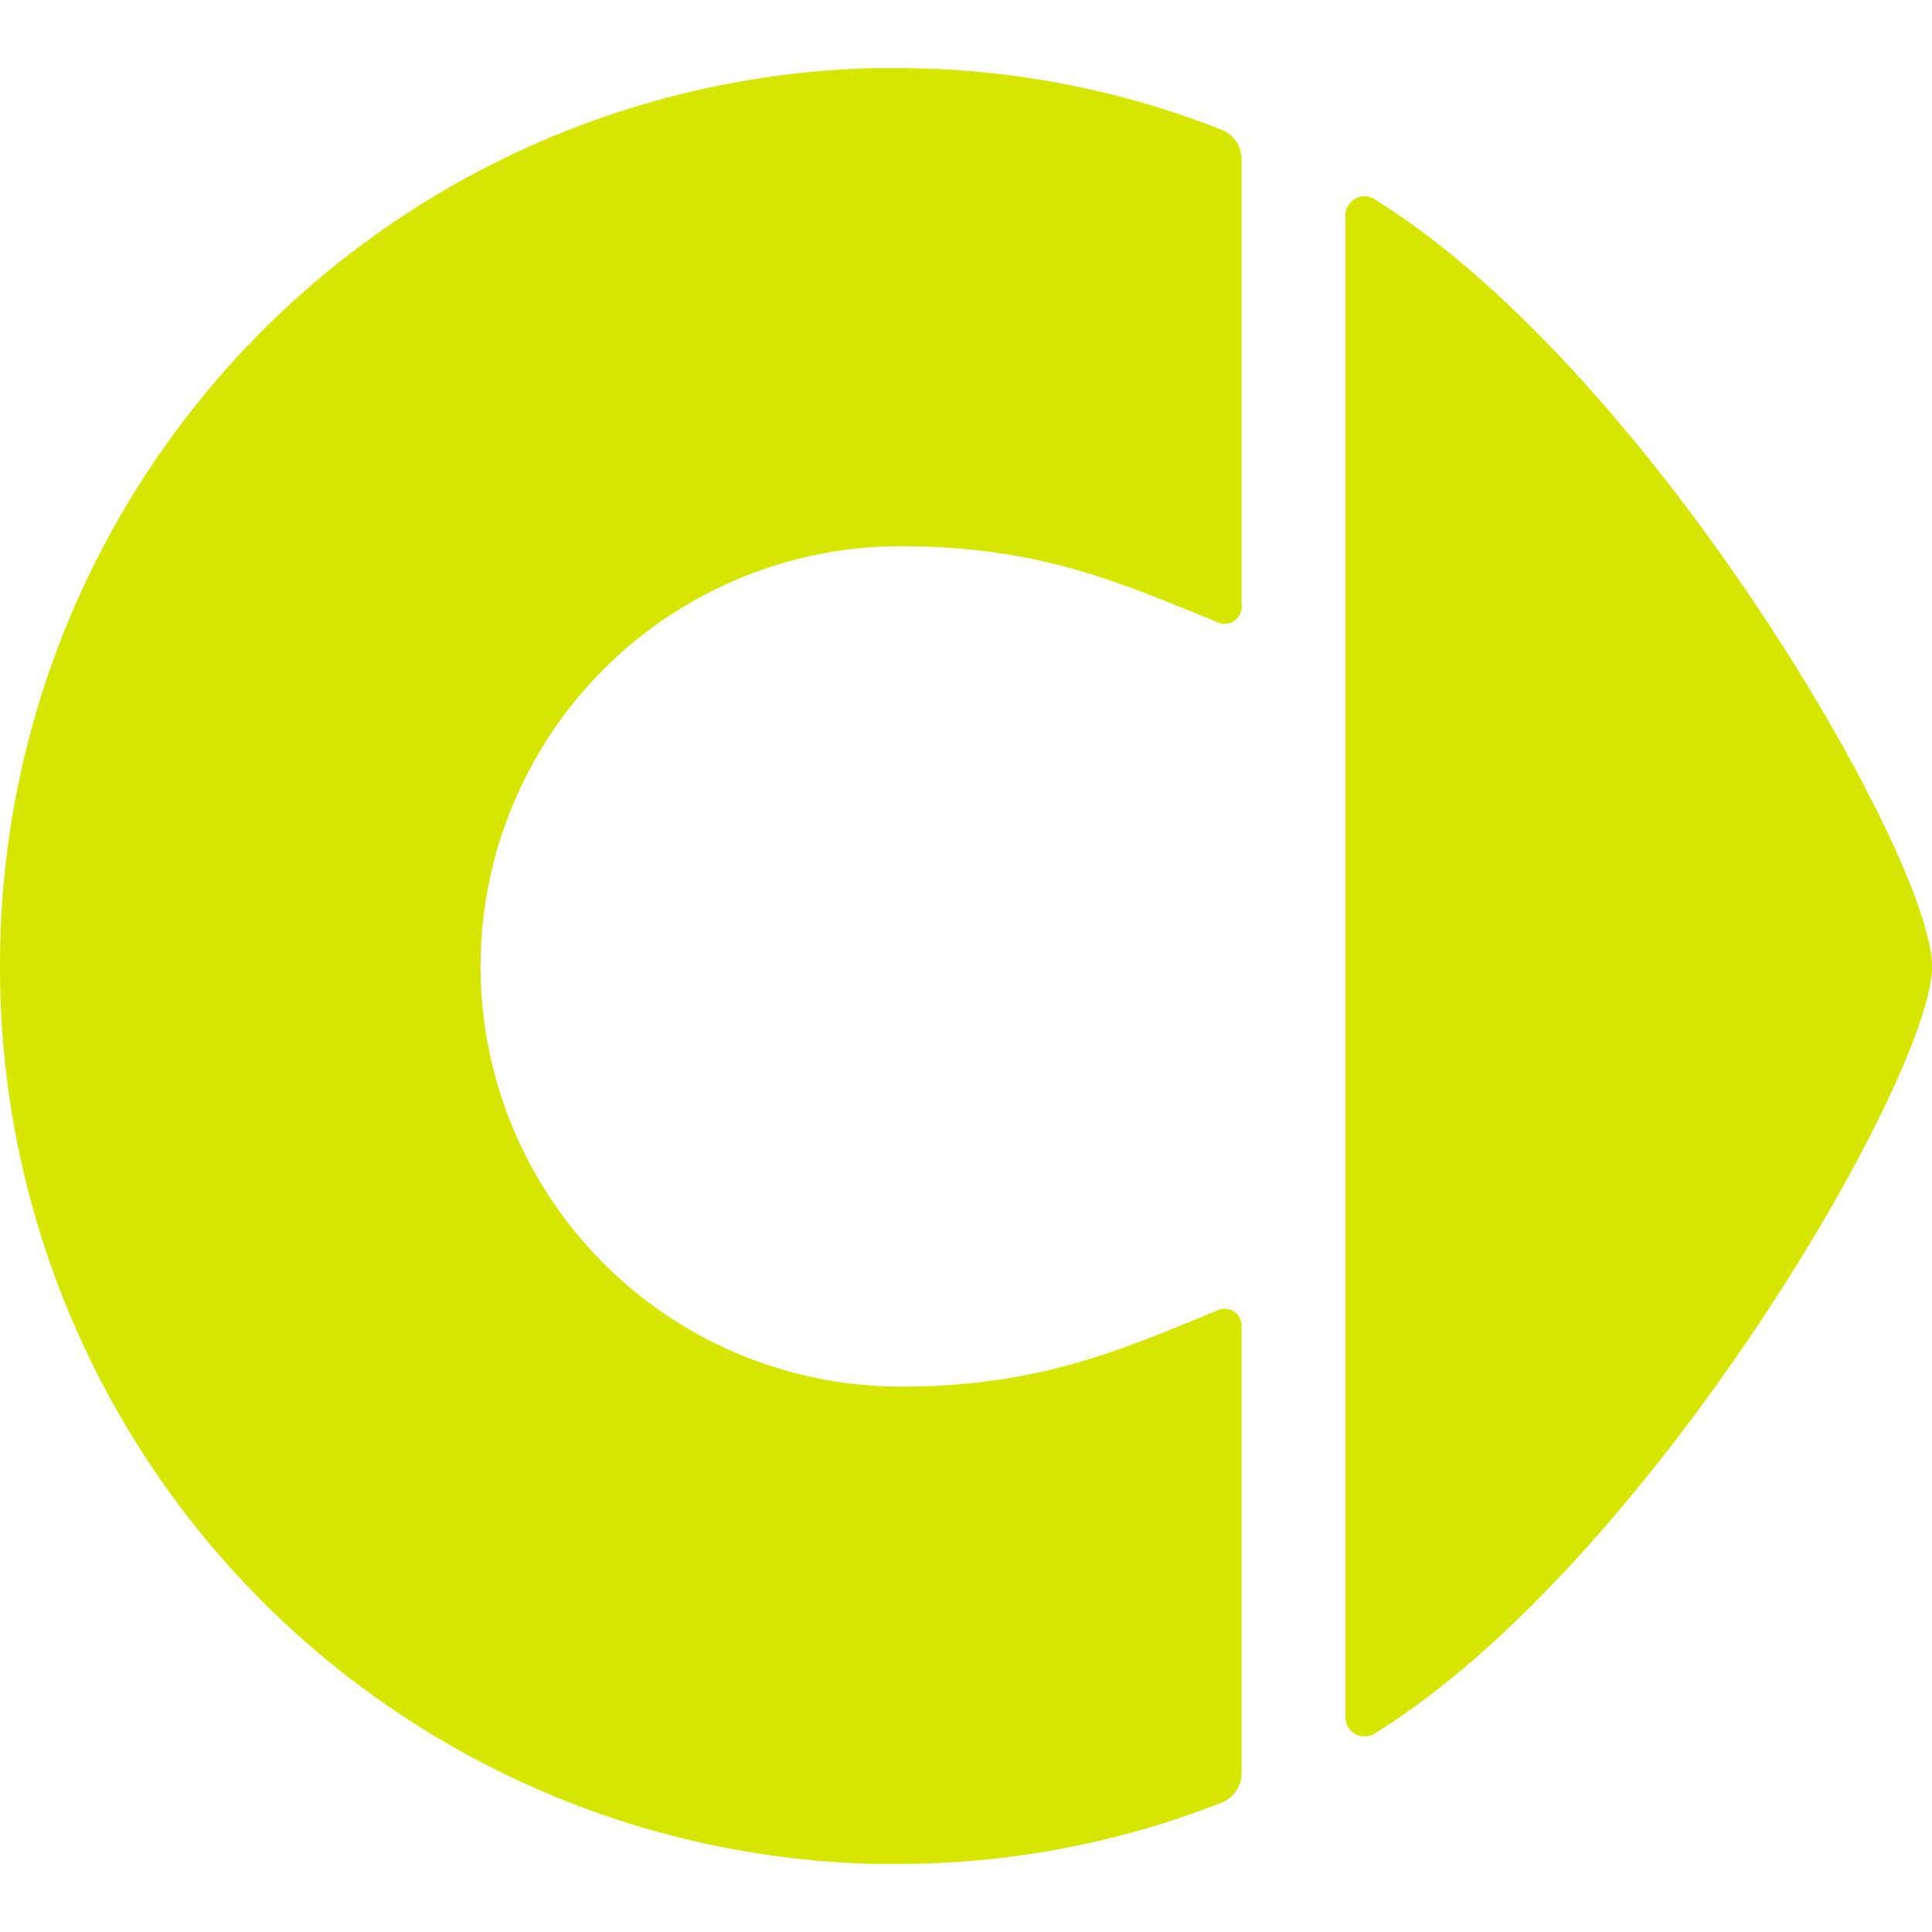 <svg role="img" viewBox="0 0 24 24" xmlns="http://www.w3.org/2000/svg"><style>path { fill: #D7E600; }</style><title>smart</title><path d="M10.85.846A11.138 11.138.0 000 11.979v.04a11.136 11.136.0 0010.844 11.135h.283a10.983 10.983.0 004.041-.758.395.395.0 00.256-.369v-5.564a.21.21.0 00-.274-.195c-1.202.489-2.215.957-3.96.957a5.222 5.222.0 01-5.22-5.22 5.22 5.22.0 015.22-5.22c1.745.0 2.758.467 3.96.955a.21.21.0 00.274-.193V1.979a.395.395.0 00-.256-.37A10.983 10.983.0 0011.131.846zm5.863 1.82v18.67a.238.238.0 00.377.19c3.413-2.122 6.91-8.16 6.91-9.52s-3.497-7.396-6.91-9.522a.238.238.0 00-.377.182z"/></svg>